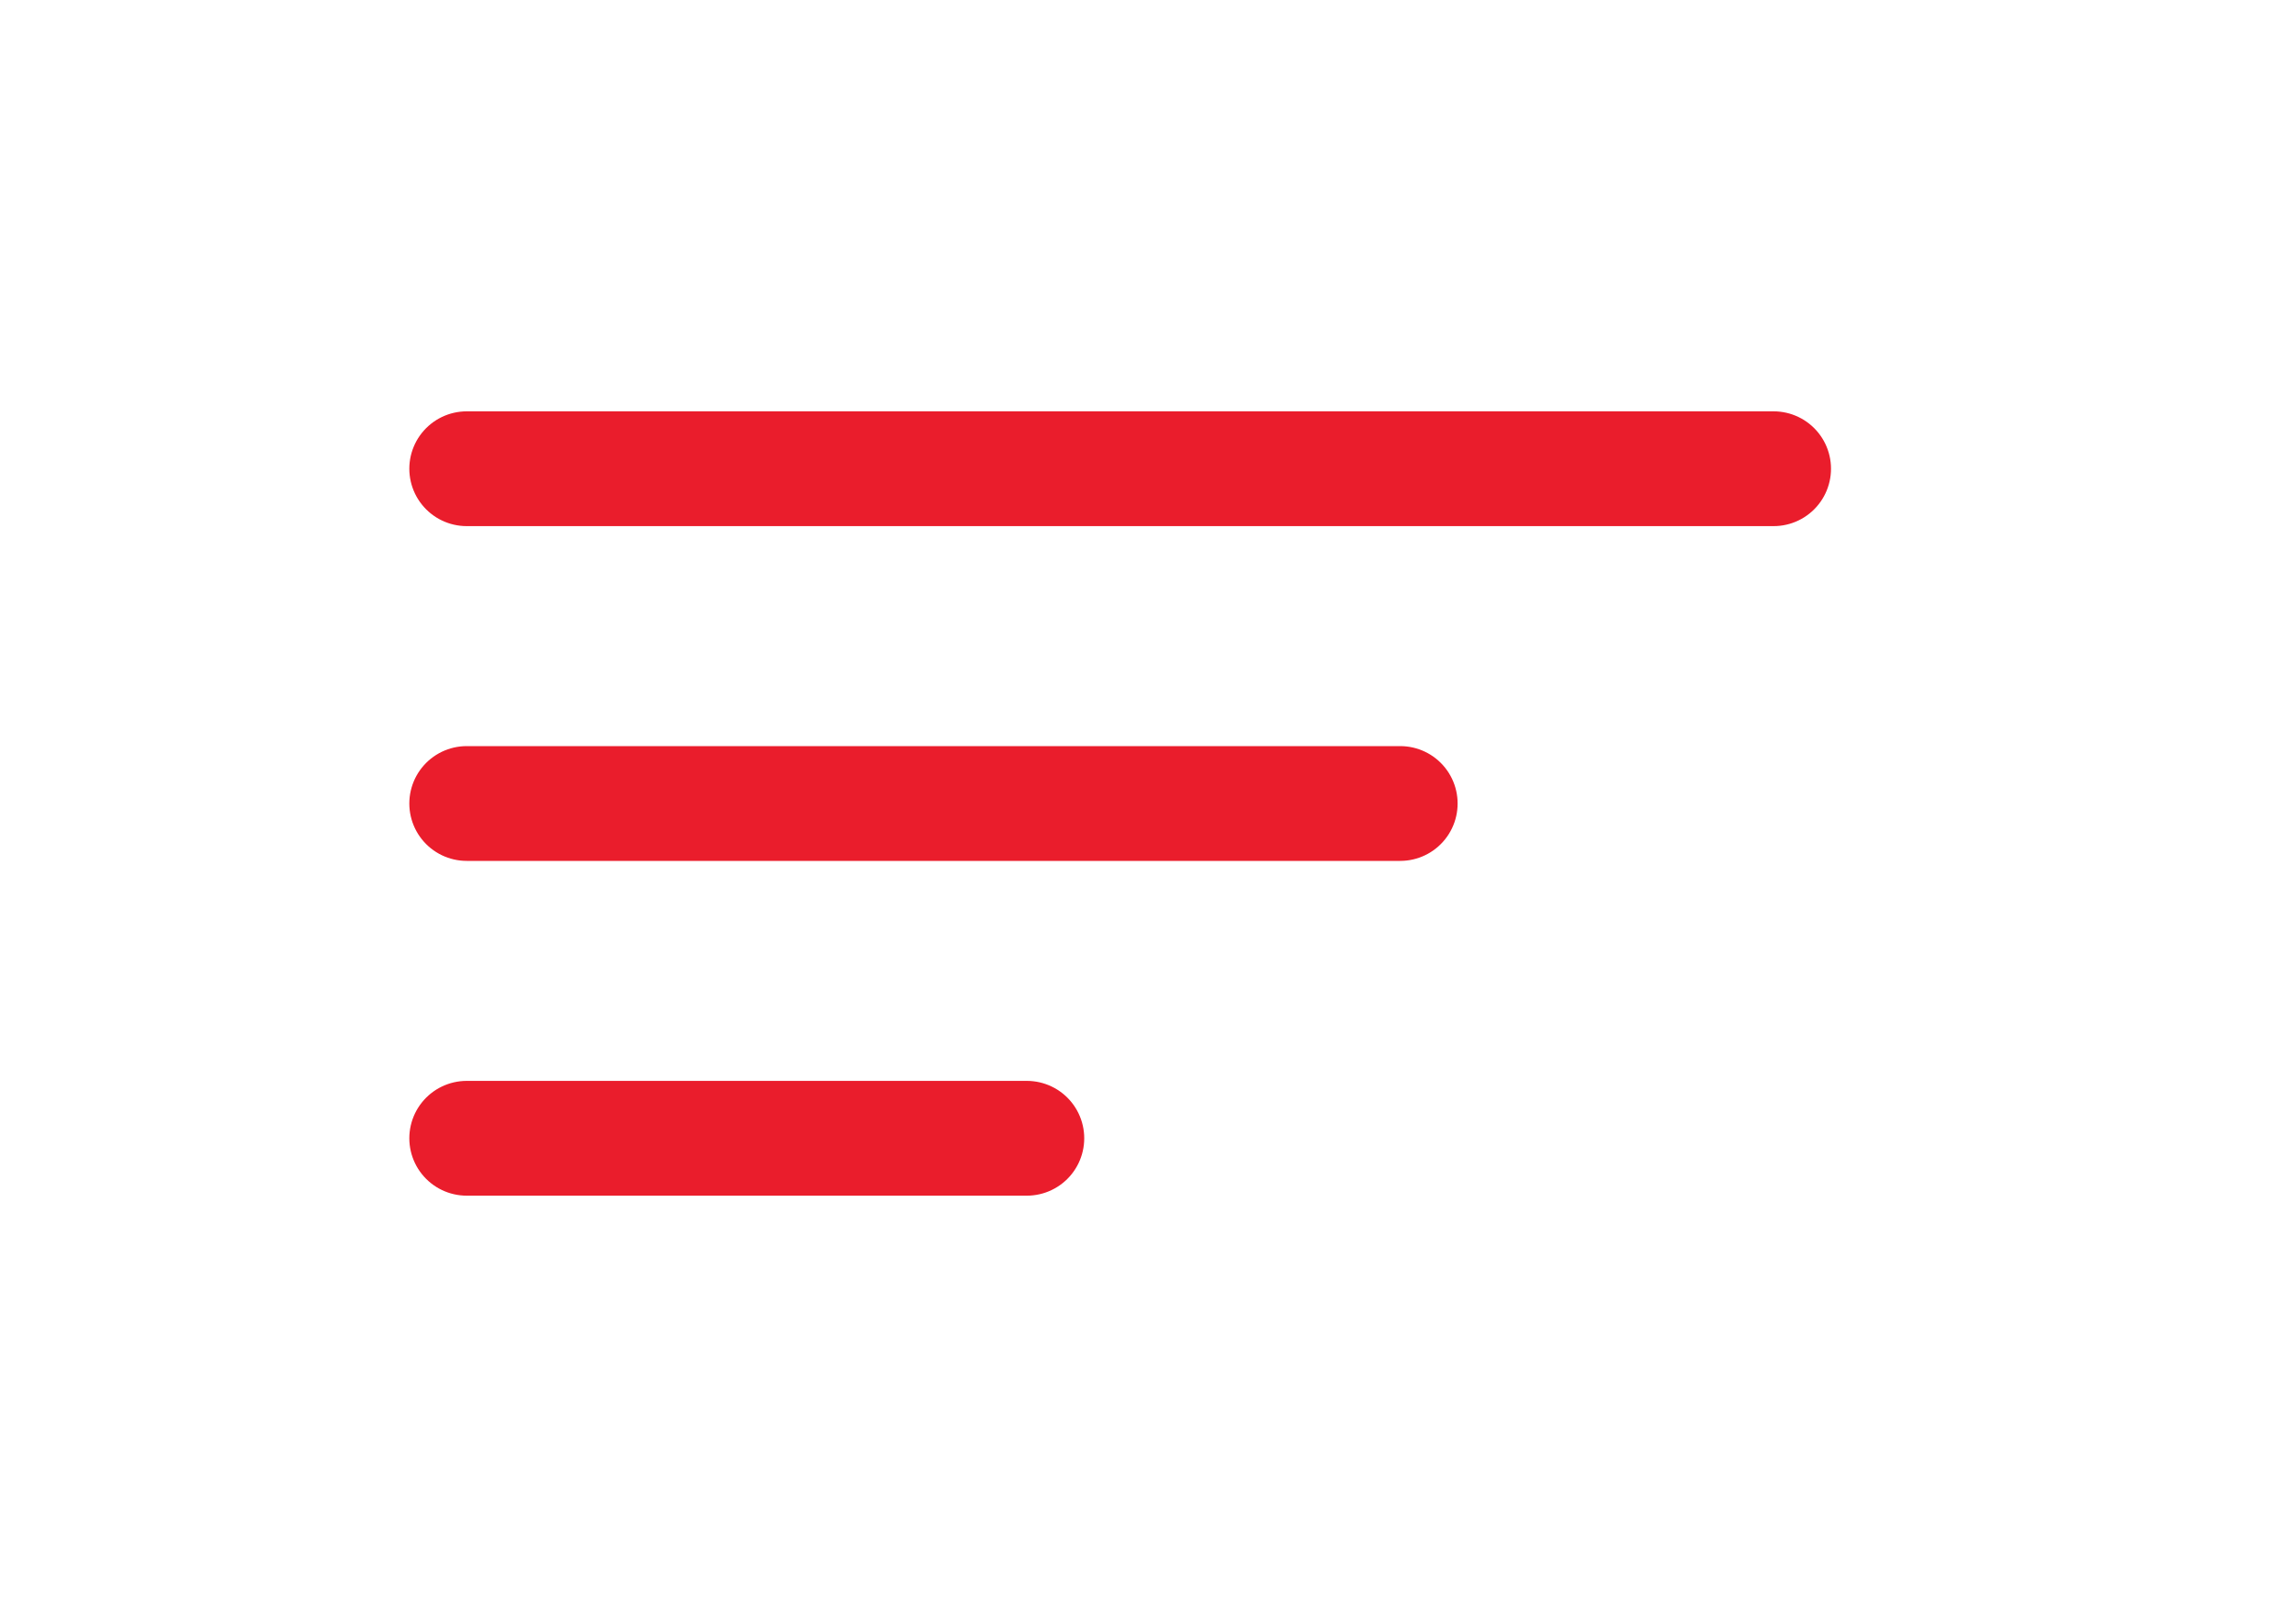 <svg width="40" height="28" viewBox="0 0 40 28" fill="none" xmlns="http://www.w3.org/2000/svg">
<path d="M8.131 8.167H30.899" stroke="#EA1D2C" stroke-width="2" stroke-linecap="round"/>
<path d="M8.131 14H24.394" stroke="#EA1D2C" stroke-width="2" stroke-linecap="round"/>
<path d="M8.131 19.833H17.889" stroke="#EA1D2C" stroke-width="2" stroke-linecap="round"/>
</svg>
